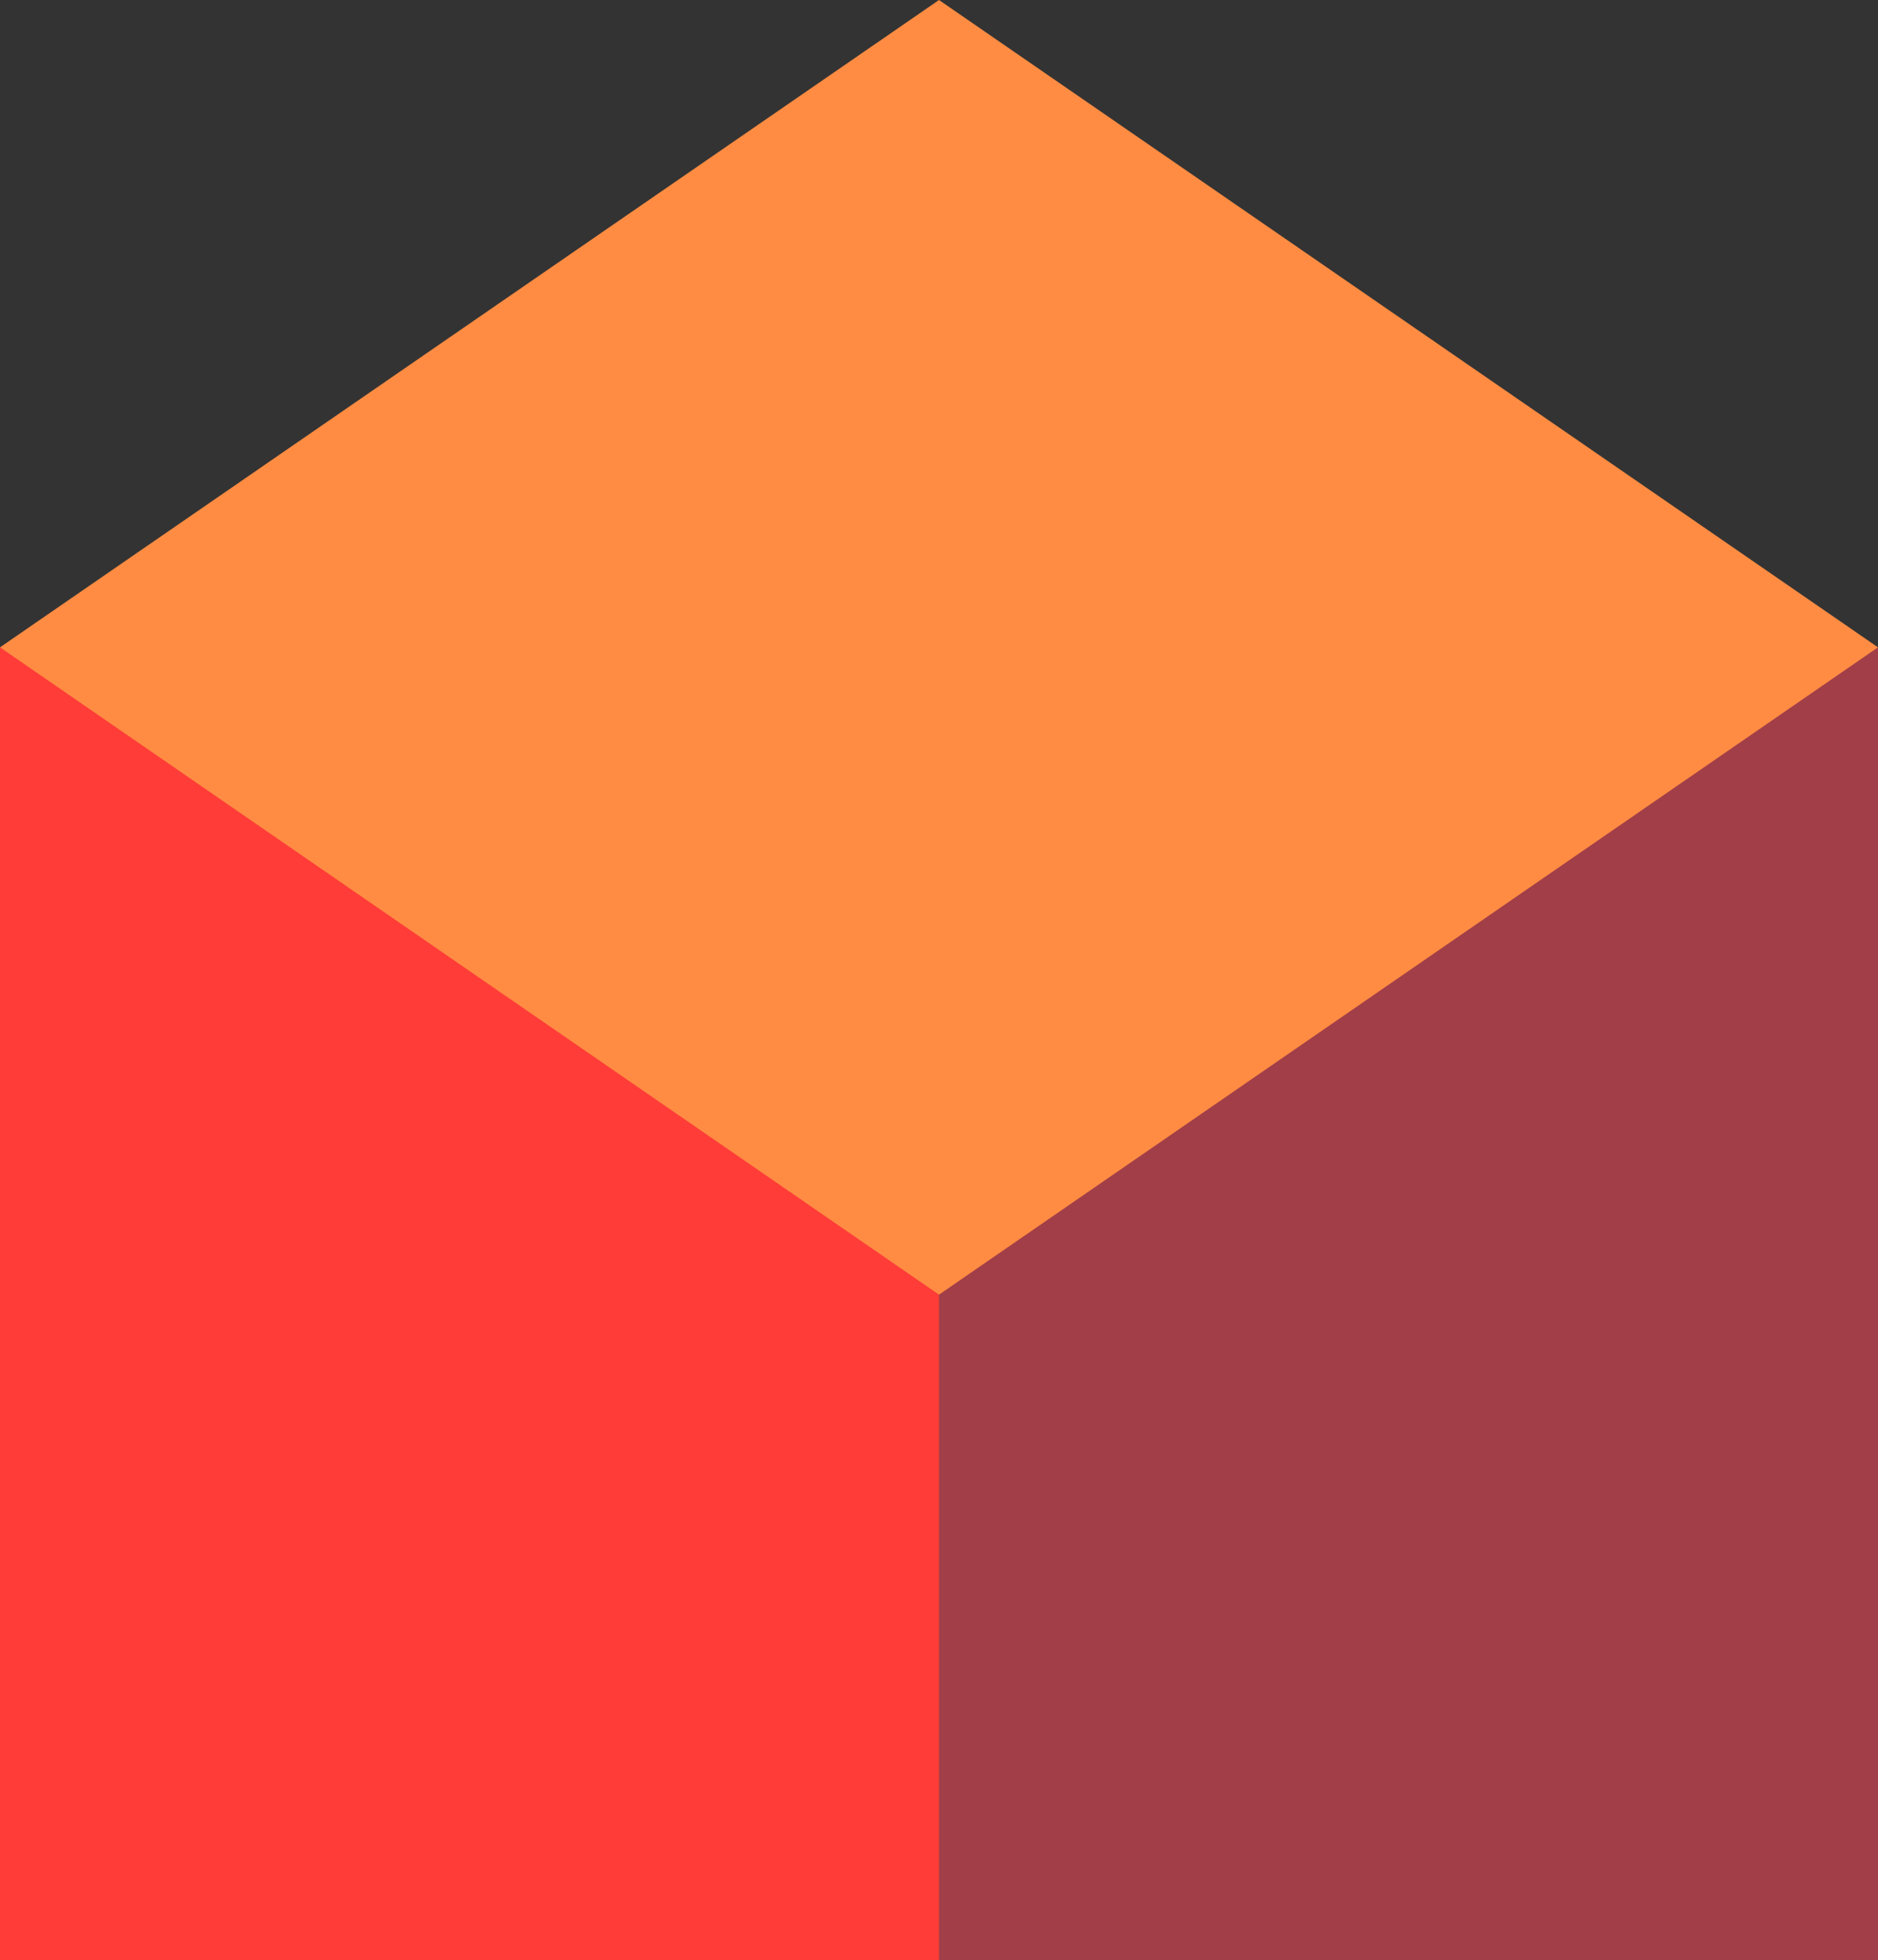 <?xml version="1.0" encoding="UTF-8" standalone="no"?>
<!-- Created with Inkscape (http://www.inkscape.org/) -->

<svg
   xmlns:dc="http://purl.org/dc/elements/1.1/"
   xmlns:cc="http://creativecommons.org/ns#"
   xmlns:rdf="http://www.w3.org/1999/02/22-rdf-syntax-ns#"
   xmlns:svg="http://www.w3.org/2000/svg"
   xmlns="http://www.w3.org/2000/svg"
   xmlns:xlink="http://www.w3.org/1999/xlink"
   xmlns:sodipodi="http://sodipodi.sourceforge.net/DTD/sodipodi-0.dtd"
   xmlns:inkscape="http://www.inkscape.org/namespaces/inkscape"
   width="394.305mm"
   height="411.55mm"
   viewBox="0 0 394.305 411.55"
   version="1.1"
   id="svg8"
   inkscape:version="0.92.4 (5da689c313, 2019-01-14)"
   sodipodi:docname="building.svg">
  <rect x="0" y="0" width="394.305" height="411.55" fill="#333333" stroke="none"/>
  <defs
     id="defs2">
    <inkscape:perspective
       sodipodi:type="inkscape:persp3d"
       inkscape:vp_x="0 : 148.49999 : 1"
       inkscape:vp_y="0 : 999.99994 : 0"
       inkscape:vp_z="210.00002 : 148.49999 : 1"
       inkscape:persp3d-origin="105.00001 : 98.999995 : 1"
       id="perspective1696" />
    <linearGradient
       inkscape:collect="always"
       id="linearGradient1492">
      <stop
         style="stop-color:#fff275;stop-opacity:1"
         offset="0"
         id="stop1488" />
      <stop
         style="stop-color:#6699cc;stop-opacity:1"
         offset="1"
         id="stop1490" />
    </linearGradient>
    <linearGradient
       inkscape:collect="always"
       xlink:href="#linearGradient1492"
       id="linearGradient1494"
       x1="610.432"
       y1="850.532"
       x2="610.432"
       y2="-49.468"
       gradientUnits="userSpaceOnUse"
       gradientTransform="translate(243.75,-136.842)" />
    <linearGradient
       inkscape:collect="always"
       xlink:href="#linearGradient1492"
       id="linearGradient2117"
       gradientUnits="userSpaceOnUse"
       gradientTransform="translate(2017.054,-254.66)"
       x1="610.432"
       y1="850.532"
       x2="610.432"
       y2="-49.468" />
    <linearGradient
       inkscape:collect="always"
       xlink:href="#linearGradient1492"
       id="linearGradient2117-3"
       gradientUnits="userSpaceOnUse"
       gradientTransform="translate(1414.477,1701.071)"
       x1="610.432"
       y1="850.532"
       x2="610.432"
       y2="-49.468" />
  </defs>
  <sodipodi:namedview
     id="base"
     pagecolor="#ffffff"
     bordercolor="#666666"
     borderopacity="1.0"
     inkscape:pageopacity="0.0"
     inkscape:pageshadow="2"
     inkscape:zoom="0.061871843"
     inkscape:cx="3445.7449"
     inkscape:cy="3045.6557"
     inkscape:document-units="mm"
     inkscape:current-layer="layer1"
     showgrid="false"
     showborder="false"
     inkscape:snap-intersection-paths="true"
     inkscape:object-paths="false"
     inkscape:snap-object-midpoints="true"
     inkscape:window-width="960"
     inkscape:window-height="1017"
     inkscape:window-x="-8"
     inkscape:window-y="-8"
     inkscape:window-maximized="0"
     fit-margin-top="0"
     fit-margin-left="0"
     fit-margin-right="0"
     fit-margin-bottom="0" />
  <g
     inkscape:label="Layer 1"
     inkscape:groupmode="layer"
     id="layer1"
     transform="translate(-1474.886,-1044.842)">
    <rect
       style="opacity:1;fill:#6699cc;fill-opacity:1;stroke:none;stroke-width:1;stroke-linecap:round;stroke-miterlimit:4;stroke-dasharray:none;stroke-opacity:1"
       id="rect1376"
       width="197.152"
       height="197.152"
       x="-485.19"
       y="-74.101" />
    <rect
       style="opacity:1;fill:#fff275;fill-opacity:1;stroke:none;stroke-width:1;stroke-linecap:round;stroke-miterlimit:4;stroke-dasharray:none;stroke-opacity:1"
       id="rect1376-4"
       width="197.152"
       height="197.152"
       x="-485.19"
       y="123.052" />
    <rect
       style="opacity:1;fill:#ff8c42;fill-opacity:1;stroke:none;stroke-width:1;stroke-linecap:round;stroke-miterlimit:4;stroke-dasharray:none;stroke-opacity:1"
       id="rect1376-4-3"
       width="197.152"
       height="197.152"
       x="-485.19"
       y="320.204" />
    <rect
       style="opacity:1;fill:#ff3c38;fill-opacity:1;stroke:none;stroke-width:1;stroke-linecap:round;stroke-miterlimit:4;stroke-dasharray:none;stroke-opacity:1"
       id="rect1376-4-3-3"
       width="197.152"
       height="197.152"
       x="-485.19"
       y="517.357" />
    <rect
       style="opacity:1;fill:#a23e48;fill-opacity:1;stroke:none;stroke-width:1;stroke-linecap:round;stroke-miterlimit:4;stroke-dasharray:none;stroke-opacity:1"
       id="rect1376-4-3-1"
       width="197.152"
       height="197.152"
       x="-485.19"
       y="714.509" />
    <g
       id="g2011"
       transform="translate(-2.138,17.105)">
      <rect
         y="-186.31"
         x="111.837"
         height="900"
         width="1600"
         id="rect1376-4-3-1-7"
         style="opacity:1;fill:url(#linearGradient1494);fill-opacity:1;stroke:none;stroke-width:1;stroke-linecap:round;stroke-miterlimit:4;stroke-dasharray:none;stroke-opacity:1" />
      <path
         inkscape:connector-curvature="0"
         id="rect1376-4-3-3-0"
         d="M 227.723,438.046 V 550.524 713.691 H 424.876 V 550.524 Z"
         style="opacity:1;fill:#ff3c38;fill-opacity:1;stroke:none;stroke-width:1;stroke-linecap:round;stroke-miterlimit:4;stroke-dasharray:none;stroke-opacity:1" />
      <g
         style="stroke-width:5.395"
         transform="matrix(0.185,0,0,0.185,1521.505,-232.726)"
         id="g1763">
        <path
           inkscape:connector-curvature="0"
           style="opacity:1;fill:#ff8c42;fill-opacity:1;stroke:none;stroke-width:20.392;stroke-linecap:round;stroke-miterlimit:4;stroke-dasharray:none;stroke-opacity:1"
           d="m -647.012,5183.059 0.002,1044.637 904.682,-522.318 z m 0,0 -904.682,522.318 904.682,522.318 z"
           id="path1712"
           transform="scale(0.265)" />
        <path
           inkscape:connector-curvature="0"
           style="opacity:1;fill:#a23e48;fill-opacity:1;stroke:none;stroke-width:5.395;stroke-linecap:round;stroke-miterlimit:4;stroke-dasharray:none;stroke-opacity:1"
           d="m -171.188,1647.744 239.364,138.196 -2e-5,-276.393 z m 0,0 v 276.393 L 68.176,1785.941 Z"
           id="path1712-6" />
        <path
           inkscape:connector-curvature="0"
           style="opacity:1;fill:#ff3c38;fill-opacity:1;stroke:none;stroke-width:5.395;stroke-linecap:round;stroke-miterlimit:4;stroke-dasharray:none;stroke-opacity:1"
           d="m -410.552,1785.941 239.364,-138.196 -2e-5,276.393 z m 0,0 v -276.393 l 239.364,138.197 z"
           id="path1712-6-5" />
      </g>
      <g
         style="stroke-width:3.367"
         transform="matrix(0.297,0,0,0.297,558.269,-345.188)"
         id="g1763-0">
        <path
           inkscape:connector-curvature="0"
           style="opacity:1;fill:#ff8c42;fill-opacity:1;stroke:none;stroke-width:12.726;stroke-linecap:round;stroke-miterlimit:4;stroke-dasharray:none;stroke-opacity:1"
           d="m -647.012,5183.059 0.002,1044.637 904.682,-522.318 z m 0,0 -904.682,522.318 904.682,522.318 z"
           id="path1712-69"
           transform="scale(0.265)" />
        <path
           inkscape:connector-curvature="0"
           style="opacity:1;fill:#a23e48;fill-opacity:1;stroke:none;stroke-width:3.367;stroke-linecap:round;stroke-miterlimit:4;stroke-dasharray:none;stroke-opacity:1"
           d="m -171.188,1647.744 239.364,138.196 -2e-5,-276.393 z m 0,0 v 276.393 L 68.176,1785.941 Z"
           id="path1712-6-4" />
        <path
           inkscape:connector-curvature="0"
           style="opacity:1;fill:#ff3c38;fill-opacity:1;stroke:none;stroke-width:3.367;stroke-linecap:round;stroke-miterlimit:4;stroke-dasharray:none;stroke-opacity:1"
           d="m -410.552,1785.941 239.364,-138.196 -2e-5,276.393 z m 0,0 v -276.393 l 239.364,138.197 z"
           id="path1712-6-5-0" />
      </g>
      <g
         style="stroke-width:8.584"
         transform="matrix(0.116,0,0,0.116,312.691,-197.355)"
         id="g1763-0-6">
        <path
           inkscape:connector-curvature="0"
           style="opacity:1;fill:#ff8c42;fill-opacity:1;stroke:none;stroke-width:32.445;stroke-linecap:round;stroke-miterlimit:4;stroke-dasharray:none;stroke-opacity:1"
           d="m -647.012,5183.059 0.002,1044.637 904.682,-522.318 z m 0,0 -904.682,522.318 904.682,522.318 z"
           id="path1712-69-5"
           transform="scale(0.265)" />
        <path
           inkscape:connector-curvature="0"
           style="opacity:1;fill:#a23e48;fill-opacity:1;stroke:none;stroke-width:8.584;stroke-linecap:round;stroke-miterlimit:4;stroke-dasharray:none;stroke-opacity:1"
           d="m -171.188,1647.744 239.364,138.196 -2e-5,-276.393 z m 0,0 v 276.393 L 68.176,1785.941 Z"
           id="path1712-6-4-0" />
        <path
           inkscape:connector-curvature="0"
           style="opacity:1;fill:#ff3c38;fill-opacity:1;stroke:none;stroke-width:8.584;stroke-linecap:round;stroke-miterlimit:4;stroke-dasharray:none;stroke-opacity:1"
           d="m -410.552,1785.941 239.364,-138.196 -2e-5,276.393 z m 0,0 v -276.393 l 239.364,138.197 z"
           id="path1712-6-5-0-6" />
      </g>
      <g
         style="stroke-width:7.348"
         transform="matrix(0.136,0,0,0.136,1563.544,-323.257)"
         id="g1763-0-5">
        <path
           inkscape:connector-curvature="0"
           style="opacity:1;fill:#ff8c42;fill-opacity:1;stroke:none;stroke-width:27.771;stroke-linecap:round;stroke-miterlimit:4;stroke-dasharray:none;stroke-opacity:1"
           d="m -647.012,5183.059 0.002,1044.637 904.682,-522.318 z m 0,0 -904.682,522.318 904.682,522.318 z"
           id="path1712-69-8"
           transform="scale(0.265)" />
        <path
           inkscape:connector-curvature="0"
           style="opacity:1;fill:#a23e48;fill-opacity:1;stroke:none;stroke-width:7.348;stroke-linecap:round;stroke-miterlimit:4;stroke-dasharray:none;stroke-opacity:1"
           d="m -171.188,1647.744 239.364,138.196 -2e-5,-276.393 z m 0,0 v 276.393 L 68.176,1785.941 Z"
           id="path1712-6-4-5" />
        <path
           inkscape:connector-curvature="0"
           style="opacity:1;fill:#ff3c38;fill-opacity:1;stroke:none;stroke-width:7.348;stroke-linecap:round;stroke-miterlimit:4;stroke-dasharray:none;stroke-opacity:1"
           d="m -410.552,1785.941 239.364,-138.196 -2e-5,276.393 z m 0,0 v -276.393 l 239.364,138.197 z"
           id="path1712-6-5-0-8" />
      </g>
      <path
         inkscape:connector-curvature="0"
         id="rect1376-4-3-1-5"
         d="M 622.028,438.046 424.876,550.524 V 713.691 H 622.028 V 550.524 Z"
         style="opacity:1;fill:#a23e48;fill-opacity:1;stroke:none;stroke-width:1;stroke-linecap:round;stroke-miterlimit:4;stroke-dasharray:none;stroke-opacity:1" />
      <g
         style="stroke-width:0.988"
         transform="matrix(1.012,0,0,1.012,17.763,-11.041)"
         id="g1982">
        <path
           style="opacity:1;fill:#a23e48;fill-opacity:1;stroke:none;stroke-width:0.988;stroke-linecap:round;stroke-miterlimit:4;stroke-dasharray:none;stroke-opacity:1"
           d="m 930.593,541.482 -121.191,44.689 v 64.829 64.829 h 121.191 v -64.829 -64.829 z"
           id="rect1376-4-3-1-5-7"
           inkscape:connector-curvature="0" />
        <path
           style="opacity:1;fill:#ff3c38;fill-opacity:1;stroke:none;stroke-width:0.988;stroke-linecap:round;stroke-miterlimit:4;stroke-dasharray:none;stroke-opacity:1"
           d="m 688.21,541.482 v 44.689 64.829 64.829 h 121.192 v -64.829 -64.829 z"
           id="rect1376-4-3-3-0-0"
           inkscape:connector-curvature="0" />
        <path
           style="opacity:1;fill:#ff8c42;fill-opacity:1;stroke:none;stroke-width:0.988;stroke-linecap:round;stroke-miterlimit:4;stroke-dasharray:none;stroke-opacity:1"
           d="m 809.402,457.939 -121.192,83.543 121.192,83.543 121.191,-83.543 z"
           id="path1541-0-9-2"
           inkscape:connector-curvature="0" />
      </g>
      <path
         inkscape:connector-curvature="0"
         id="path1541-0-9"
         d="M 424.876,302.14 227.724,438.046 424.876,573.952 622.028,438.046 Z"
         style="opacity:1;fill:#ff8c42;fill-opacity:1;stroke:none;stroke-width:1;stroke-linecap:round;stroke-miterlimit:4;stroke-dasharray:none;stroke-opacity:1" />
      <path
         inkscape:connector-curvature="0"
         id="rect1376-4-3-3-0-2-4"
         d="M 993.05,336.661 V 490.509 713.691 H 1322.709 V 490.509 Z"
         style="opacity:1;fill:#ff3c38;fill-opacity:1;stroke:none;stroke-width:1;stroke-linecap:round;stroke-miterlimit:4;stroke-dasharray:none;stroke-opacity:1" />
      <path
         inkscape:connector-curvature="0"
         id="rect1376-4-3-1-5-6-3"
         d="M 1652.368,336.661 1322.709,490.509 V 713.691 H 1652.368 V 490.509 Z"
         style="opacity:1;fill:#a23e48;fill-opacity:1;stroke:none;stroke-width:1;stroke-linecap:round;stroke-miterlimit:4;stroke-dasharray:none;stroke-opacity:1" />
      <path
         inkscape:connector-curvature="0"
         id="path1541-0-9-4-6"
         d="m 1322.709,109.412 -329.659,227.249 329.659,227.249 329.659,-227.249 z"
         style="opacity:1;fill:#ff8c42;fill-opacity:1;stroke:none;stroke-width:1;stroke-linecap:round;stroke-miterlimit:4;stroke-dasharray:none;stroke-opacity:1" />
    </g>
    <g
       id="g1763-0-9"
       transform="matrix(0.297,0,0,0.297,1283.877,734.361)"
       style="stroke-width:3.367">
      <path
         transform="scale(0.265)"
         id="path1712-69-81"
         d="m -647.012,5183.059 0.002,1044.637 904.682,-522.318 z m 0,0 -904.682,522.318 904.682,522.318 z"
         style="opacity:1;fill:#ff8c42;fill-opacity:1;stroke:none;stroke-width:12.726;stroke-linecap:round;stroke-miterlimit:4;stroke-dasharray:none;stroke-opacity:1"
         inkscape:connector-curvature="0" />
      <path
         id="path1712-6-4-2"
         d="m -171.188,1647.744 239.364,138.196 -2e-5,-276.393 z m 0,0 v 276.393 L 68.176,1785.941 Z"
         style="opacity:1;fill:#a23e48;fill-opacity:1;stroke:none;stroke-width:3.367;stroke-linecap:round;stroke-miterlimit:4;stroke-dasharray:none;stroke-opacity:1"
         inkscape:connector-curvature="0" />
      <path
         id="path1712-6-5-0-2"
         d="m -410.552,1785.941 239.364,-138.196 -2e-5,276.393 z m 0,0 v -276.393 l 239.364,138.197 z"
         style="opacity:1;fill:#ff3c38;fill-opacity:1;stroke:none;stroke-width:3.367;stroke-linecap:round;stroke-miterlimit:4;stroke-dasharray:none;stroke-opacity:1"
         inkscape:connector-curvature="0" />
    </g>
    <g
       id="g2265">
      <rect
         y="-304.128"
         x="1885.141"
         height="900"
         width="1600"
         id="rect1376-4-3-1-7-5"
         style="opacity:1;fill:url(#linearGradient2117);fill-opacity:1;stroke:none;stroke-width:1;stroke-linecap:round;stroke-miterlimit:4;stroke-dasharray:none;stroke-opacity:1" />
      <g
         style="stroke-width:0.988"
         transform="matrix(1.012,0,0,1.012,1791.068,-128.859)"
         id="g1982-6">
        <path
           style="opacity:1;fill:#a23e48;fill-opacity:1;stroke:none;stroke-width:0.988;stroke-linecap:round;stroke-miterlimit:4;stroke-dasharray:none;stroke-opacity:1"
           d="m 930.593,541.482 -121.191,44.689 v 64.829 64.829 h 121.191 v -64.829 -64.829 z"
           id="rect1376-4-3-1-5-7-0"
           inkscape:connector-curvature="0" />
        <path
           style="opacity:1;fill:#ff3c38;fill-opacity:1;stroke:none;stroke-width:0.988;stroke-linecap:round;stroke-miterlimit:4;stroke-dasharray:none;stroke-opacity:1"
           d="m 688.21,541.482 v 44.689 64.829 64.829 h 121.192 v -64.829 -64.829 z"
           id="rect1376-4-3-3-0-0-1"
           inkscape:connector-curvature="0" />
        <path
           style="opacity:1;fill:#ff8c42;fill-opacity:1;stroke:none;stroke-width:0.988;stroke-linecap:round;stroke-miterlimit:4;stroke-dasharray:none;stroke-opacity:1"
           d="m 809.402,457.939 -121.192,83.543 121.192,83.543 121.191,-83.543 z"
           id="path1541-0-9-2-7"
           inkscape:connector-curvature="0" />
      </g>
      <g
         id="g2154">
        <path
           style="opacity:1;fill:#ff3c38;fill-opacity:1;stroke:none;stroke-width:1;stroke-linecap:round;stroke-miterlimit:4;stroke-dasharray:none;stroke-opacity:1"
           d="m 2001.028,320.228 v 112.478 163.166 h 197.152 V 432.706 Z"
           id="rect1376-4-3-3-0-9"
           inkscape:connector-curvature="0" />
        <path
           style="opacity:1;fill:#a23e48;fill-opacity:1;stroke:none;stroke-width:1;stroke-linecap:round;stroke-miterlimit:4;stroke-dasharray:none;stroke-opacity:1"
           d="m 2395.333,320.228 -197.152,112.478 v 163.166 h 197.152 V 432.706 Z"
           id="rect1376-4-3-1-5-2"
           inkscape:connector-curvature="0" />
        <path
           style="opacity:1;fill:#ff8c42;fill-opacity:1;stroke:none;stroke-width:1;stroke-linecap:round;stroke-miterlimit:4;stroke-dasharray:none;stroke-opacity:1"
           d="m 2198.18,184.322 -197.152,135.906 197.152,135.906 197.152,-135.906 z"
           id="path1541-0-9-3"
           inkscape:connector-curvature="0" />
      </g>
      <g
         id="g2149">
        <path
           style="opacity:1;fill:#ff3c38;fill-opacity:1;stroke:none;stroke-width:1;stroke-linecap:round;stroke-miterlimit:4;stroke-dasharray:none;stroke-opacity:1"
           d="m 2766.355,218.843 v 153.849 223.181 h 329.659 V 372.691 Z"
           id="rect1376-4-3-3-0-2-4-5"
           inkscape:connector-curvature="0" />
        <path
           style="opacity:1;fill:#a23e48;fill-opacity:1;stroke:none;stroke-width:1;stroke-linecap:round;stroke-miterlimit:4;stroke-dasharray:none;stroke-opacity:1"
           d="m 3425.673,218.843 -329.659,153.849 v 223.181 h 329.659 V 372.691 Z"
           id="rect1376-4-3-1-5-6-3-8"
           inkscape:connector-curvature="0" />
        <path
           style="opacity:1;fill:#ff8c42;fill-opacity:1;stroke:none;stroke-width:1;stroke-linecap:round;stroke-miterlimit:4;stroke-dasharray:none;stroke-opacity:1"
           d="m 3096.014,-8.406 -329.659,227.249 329.659,227.249 329.659,-227.249 z"
           id="path1541-0-9-4-6-0"
           inkscape:connector-curvature="0" />
      </g>
    </g>
    <g
       transform="translate(-526.142,860.52)"
       id="g2154-5">
      <path
         inkscape:connector-curvature="0"
         id="rect1376-4-3-3-0-9-6"
         d="m 2001.028,320.228 v 112.478 163.166 h 197.152 V 432.706 Z"
         style="opacity:1;fill:#ff3c38;fill-opacity:1;stroke:none;stroke-width:1;stroke-linecap:round;stroke-miterlimit:4;stroke-dasharray:none;stroke-opacity:1" />
      <path
         inkscape:connector-curvature="0"
         id="rect1376-4-3-1-5-2-0"
         d="m 2395.333,320.228 -197.152,112.478 v 163.166 h 197.152 V 432.706 Z"
         style="opacity:1;fill:#a23e48;fill-opacity:1;stroke:none;stroke-width:1;stroke-linecap:round;stroke-miterlimit:4;stroke-dasharray:none;stroke-opacity:1" />
      <path
         inkscape:connector-curvature="0"
         id="path1541-0-9-3-4"
         d="m 2198.18,184.322 -197.152,135.906 197.152,135.906 197.152,-135.906 z"
         style="opacity:1;fill:#ff8c42;fill-opacity:1;stroke:none;stroke-width:1;stroke-linecap:round;stroke-miterlimit:4;stroke-dasharray:none;stroke-opacity:1" />
    </g>
    <g
       id="g1982-6-7"
       transform="matrix(1.012,0,0,1.012,1263.096,729.133)"
       style="stroke-width:0.988">
      <path
         inkscape:connector-curvature="0"
         id="rect1376-4-3-1-5-7-0-6"
         d="m 930.593,541.482 -121.191,44.689 v 64.829 64.829 h 121.191 v -64.829 -64.829 z"
         style="opacity:1;fill:#a23e48;fill-opacity:1;stroke:none;stroke-width:0.988;stroke-linecap:round;stroke-miterlimit:4;stroke-dasharray:none;stroke-opacity:1" />
      <path
         inkscape:connector-curvature="0"
         id="rect1376-4-3-3-0-0-1-9"
         d="m 688.21,541.482 v 44.689 64.829 64.829 h 121.192 v -64.829 -64.829 z"
         style="opacity:1;fill:#ff3c38;fill-opacity:1;stroke:none;stroke-width:0.988;stroke-linecap:round;stroke-miterlimit:4;stroke-dasharray:none;stroke-opacity:1" />
      <path
         inkscape:connector-curvature="0"
         id="path1541-0-9-2-7-4"
         d="m 809.402,457.939 -121.192,83.543 121.192,83.543 121.191,-83.543 z"
         style="opacity:1;fill:#ff8c42;fill-opacity:1;stroke:none;stroke-width:0.988;stroke-linecap:round;stroke-miterlimit:4;stroke-dasharray:none;stroke-opacity:1" />
    </g>
    <g
       transform="translate(-380.555,944.056)"
       id="g2149-2">
      <path
         inkscape:connector-curvature="0"
         id="rect1376-4-3-3-0-2-4-5-3"
         d="m 2766.355,218.843 v 153.849 223.181 h 329.659 V 372.691 Z"
         style="opacity:1;fill:#ff3c38;fill-opacity:1;stroke:none;stroke-width:1;stroke-linecap:round;stroke-miterlimit:4;stroke-dasharray:none;stroke-opacity:1" />
      <path
         inkscape:connector-curvature="0"
         id="rect1376-4-3-1-5-6-3-8-2"
         d="m 3425.673,218.843 -329.659,153.849 v 223.181 h 329.659 V 372.691 Z"
         style="opacity:1;fill:#a23e48;fill-opacity:1;stroke:none;stroke-width:1;stroke-linecap:round;stroke-miterlimit:4;stroke-dasharray:none;stroke-opacity:1" />
      <path
         inkscape:connector-curvature="0"
         id="path1541-0-9-4-6-0-3"
         d="m 3096.014,-8.406 -329.659,227.249 329.659,227.249 329.659,-227.249 z"
         style="opacity:1;fill:#ff8c42;fill-opacity:1;stroke:none;stroke-width:1;stroke-linecap:round;stroke-miterlimit:4;stroke-dasharray:none;stroke-opacity:1" />
    </g>
    <rect
       style="opacity:1;fill:url(#linearGradient2117-3);fill-opacity:1;stroke:none;stroke-width:1;stroke-linecap:round;stroke-miterlimit:4;stroke-dasharray:none;stroke-opacity:1"
       id="rect1376-4-3-1-7-5-8"
       width="1600"
       height="900"
       x="1282.564"
       y="1651.604" />
  </g>
</svg>
